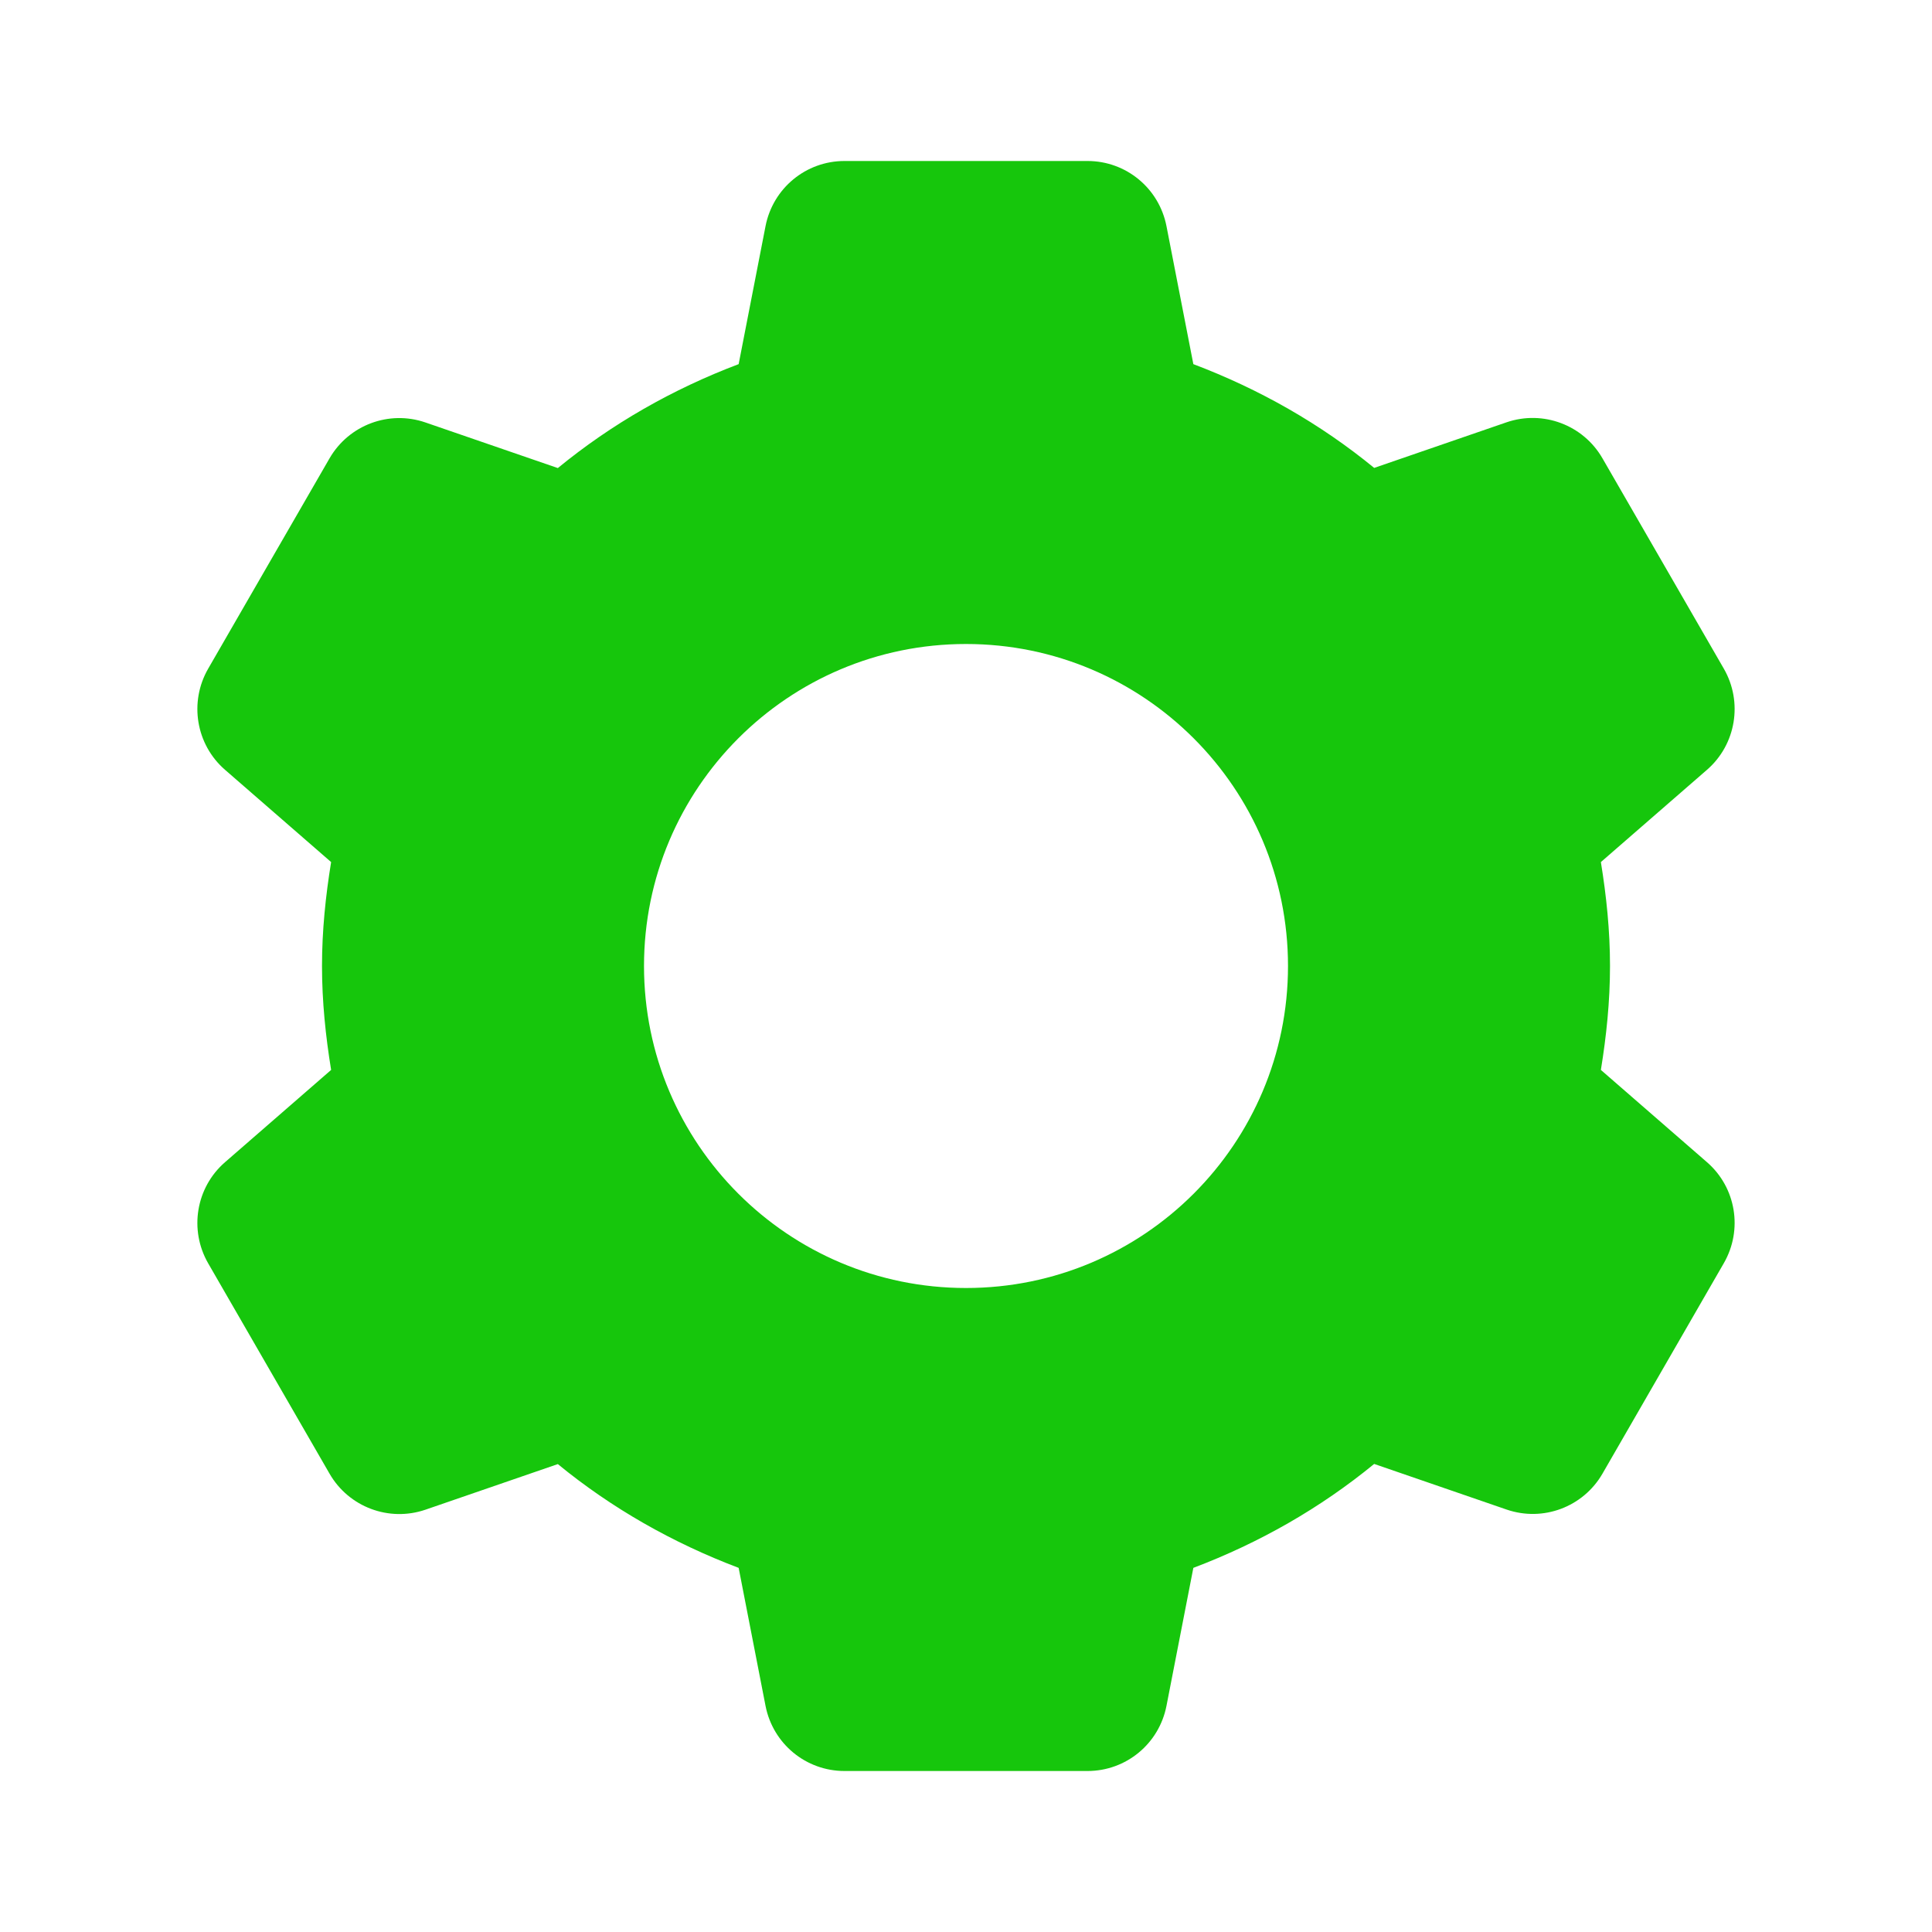 <svg width="256" height="256" viewBox="0 0 256 256" fill="none" xmlns="http://www.w3.org/2000/svg">
<g clip-path="url(#clip0_13_30)">
<path d="M111.896 21.333C106.787 21.333 102.419 24.945 101.438 29.958L97.875 48.25C89.121 51.56 81.025 56.186 73.917 62.021L56.375 55.979C51.543 54.315 46.227 56.313 43.667 60.729L27.584 88.604C25.034 93.031 25.962 98.651 29.813 102L43.875 114.229C43.144 118.724 42.667 123.299 42.667 128C42.667 132.701 43.144 137.276 43.875 141.771L29.813 154C25.962 157.349 25.034 162.969 27.584 167.396L43.667 195.271C46.216 199.697 51.543 201.695 56.375 200.042L73.917 194C81.023 199.831 89.125 204.441 97.875 207.75L101.438 226.042C102.419 231.055 106.787 234.667 111.896 234.667H144.105C149.214 234.667 153.582 231.055 154.563 226.042L158.125 207.75C166.88 204.439 174.975 199.814 182.084 193.979L199.625 200.021C204.457 201.685 209.774 199.697 212.334 195.271L228.417 167.375C230.966 162.948 230.039 157.349 226.188 154L212.125 141.771C212.857 137.276 213.334 132.701 213.334 128C213.334 123.299 212.857 118.724 212.125 114.229L226.188 102C230.039 98.651 230.966 93.031 228.417 88.604L212.334 60.729C209.784 56.302 204.457 54.305 199.625 55.958L182.084 62C174.978 56.168 166.876 51.559 158.125 48.25L154.563 29.958C153.582 24.945 149.214 21.333 144.105 21.333H111.896ZM128 85.333C151.563 85.333 170.667 104.437 170.667 128C170.667 151.563 151.563 170.667 128 170.667C104.438 170.667 85.334 151.563 85.334 128C85.334 104.437 104.438 85.333 128 85.333Z" fill="#16C60C"/>
</g>
<defs>
<clipPath id="clip0_13_30">
<rect width="256" height="256" fill="white"/>
</clipPath>
</defs>
</svg>
